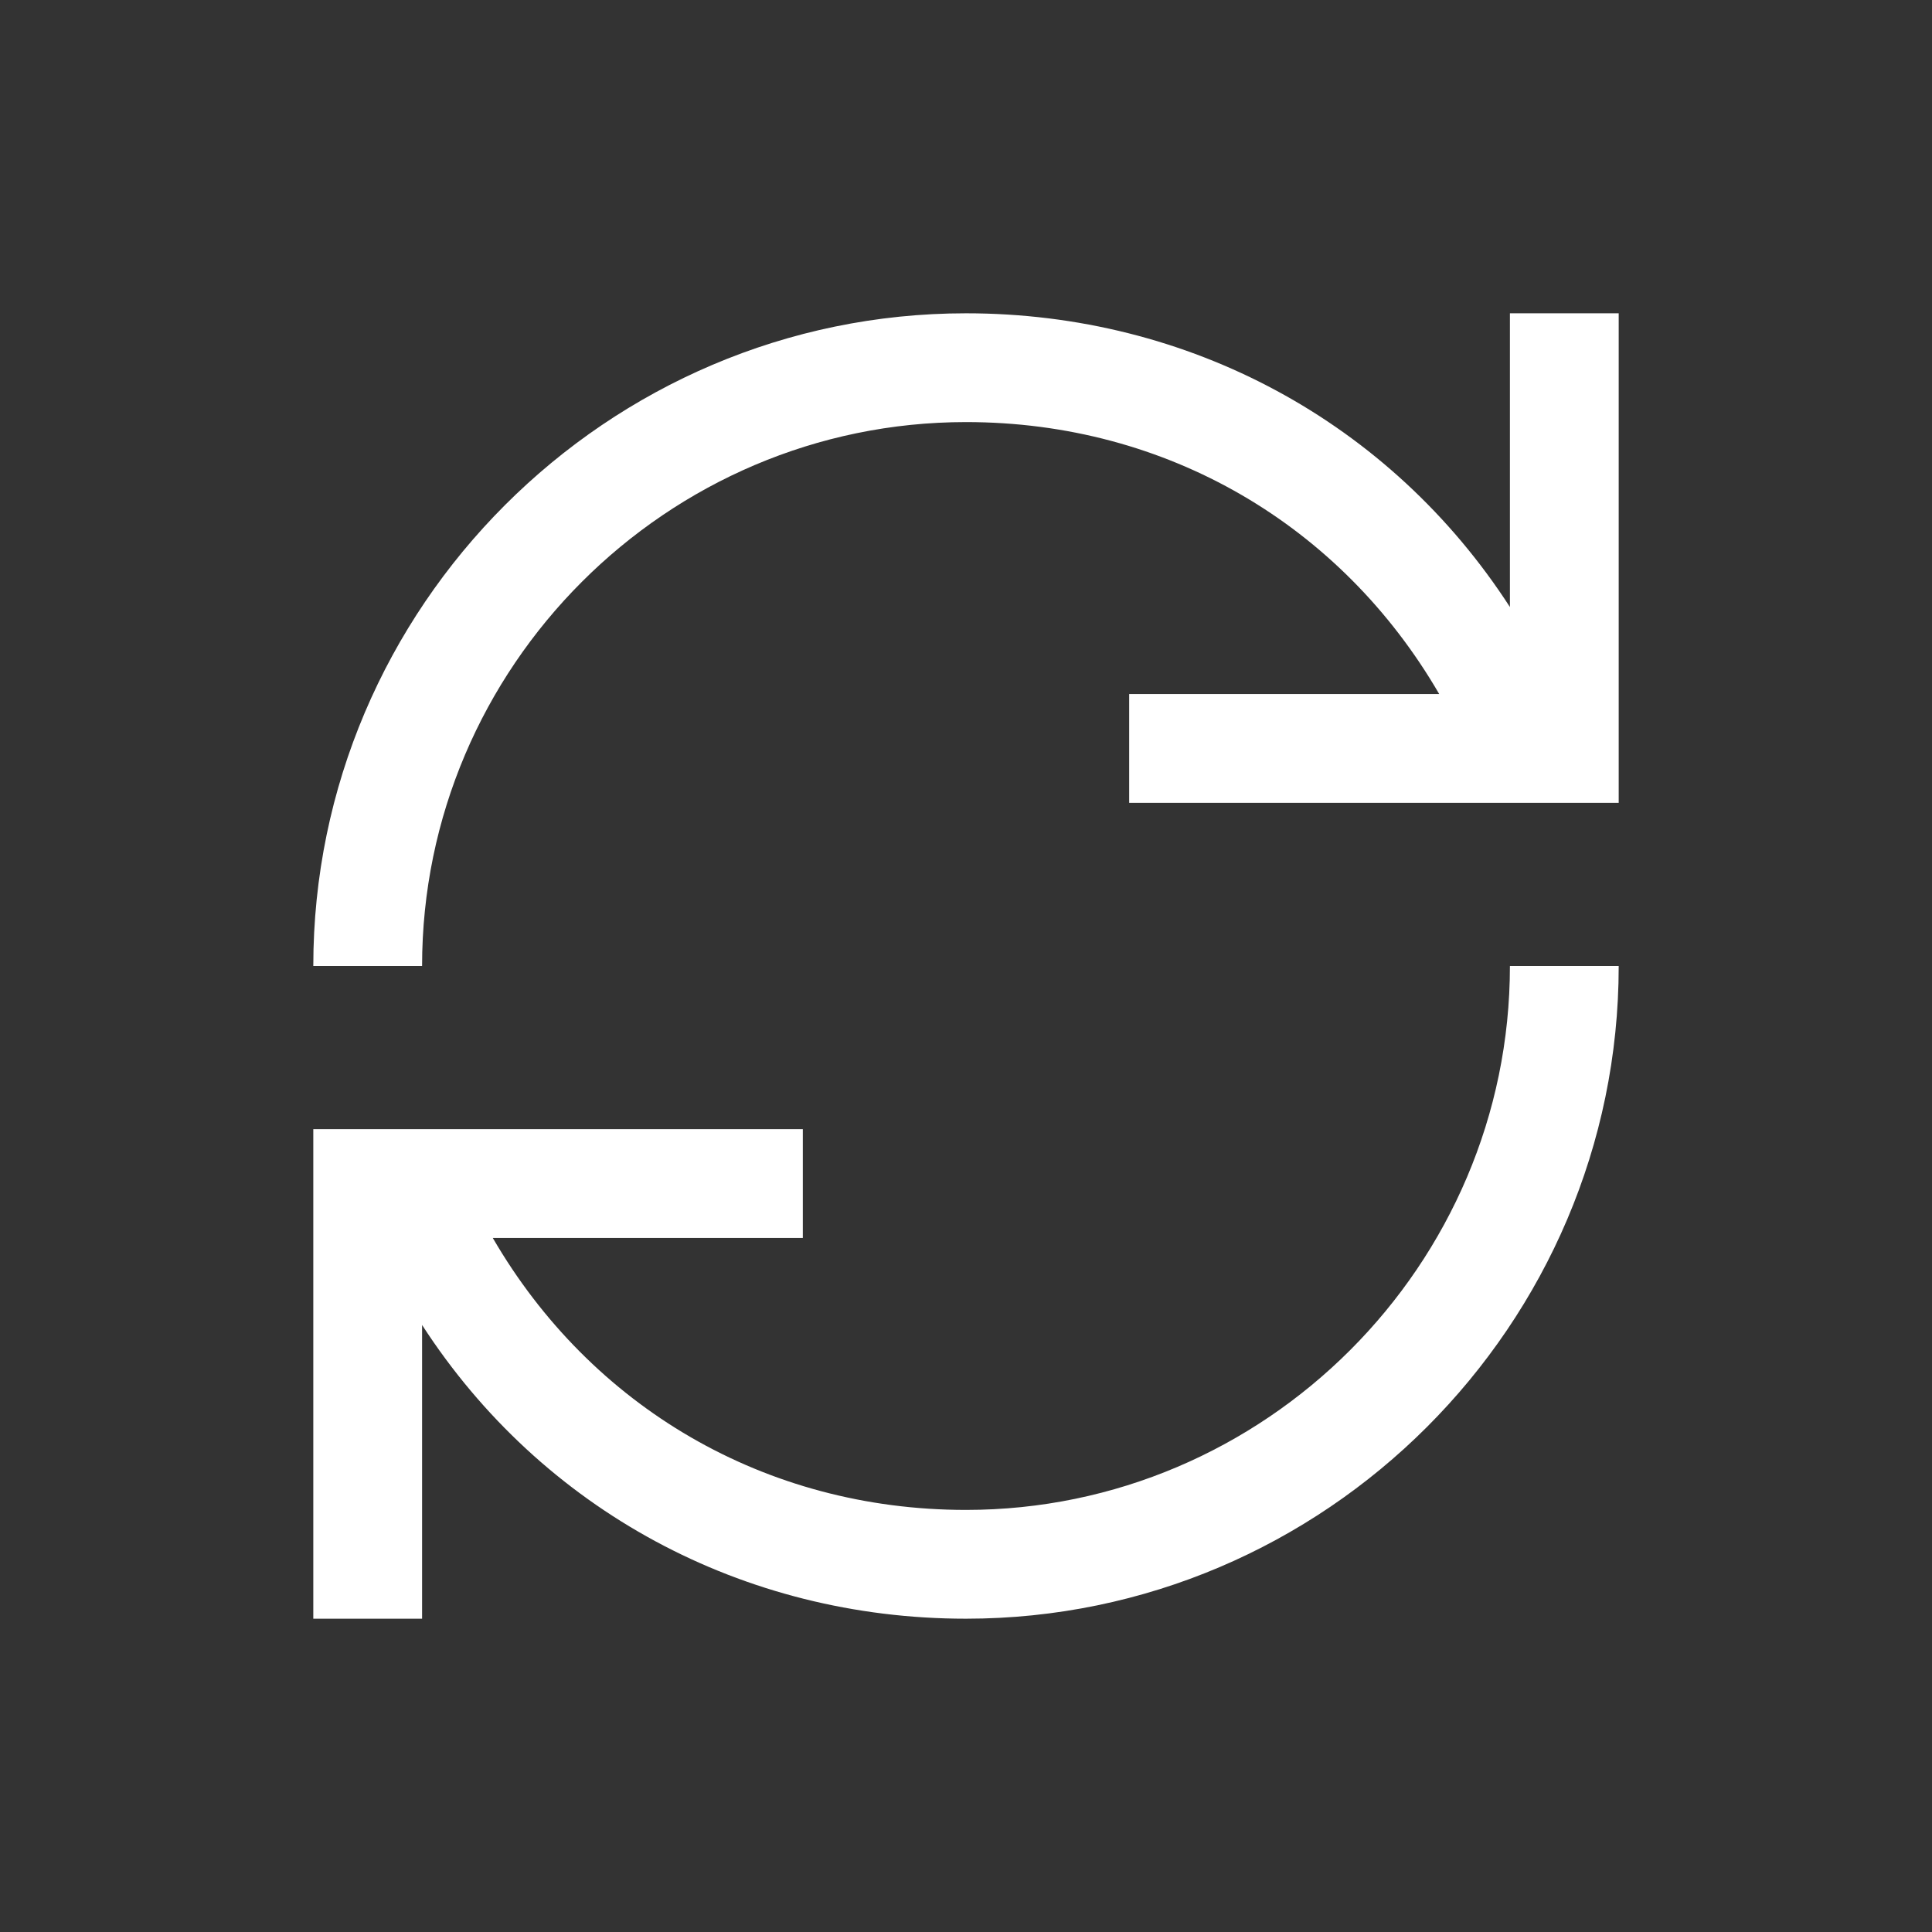 <svg xmlns="http://www.w3.org/2000/svg" xmlns:xlink="http://www.w3.org/1999/xlink" id="XMLID_218_" width="64" height="64" fill="#fff" stroke="#fff" stroke-width="0" enable-background="new 0 0 24 24" version="1.1" viewBox="-5.76 -5.76 35.52 35.52" xml:space="preserve"><rect x="-5.76" y="-5.76" width="35.52" height="35.52" fill="#333333" stroke="none"/><g id="SVGRepo_iconCarrier"><g id="update"><g><path d="M12,24c-4.1,0-7.8-2-10-5.4V24H0v-9h9v2H3.3c1.8,3.1,5,5,8.7,5c5.5,0,10-4.5,10-10h2C24,18.6,18.6,24,12,24z M2,12H0 C0,5.4,5.4,0,12,0c4.1,0,7.8,2,10,5.4V0h2v9h-9V7h5.7c-1.8-3.1-5-5-8.7-5C6.5,2,2,6.5,2,12z"/></g></g></g></svg>